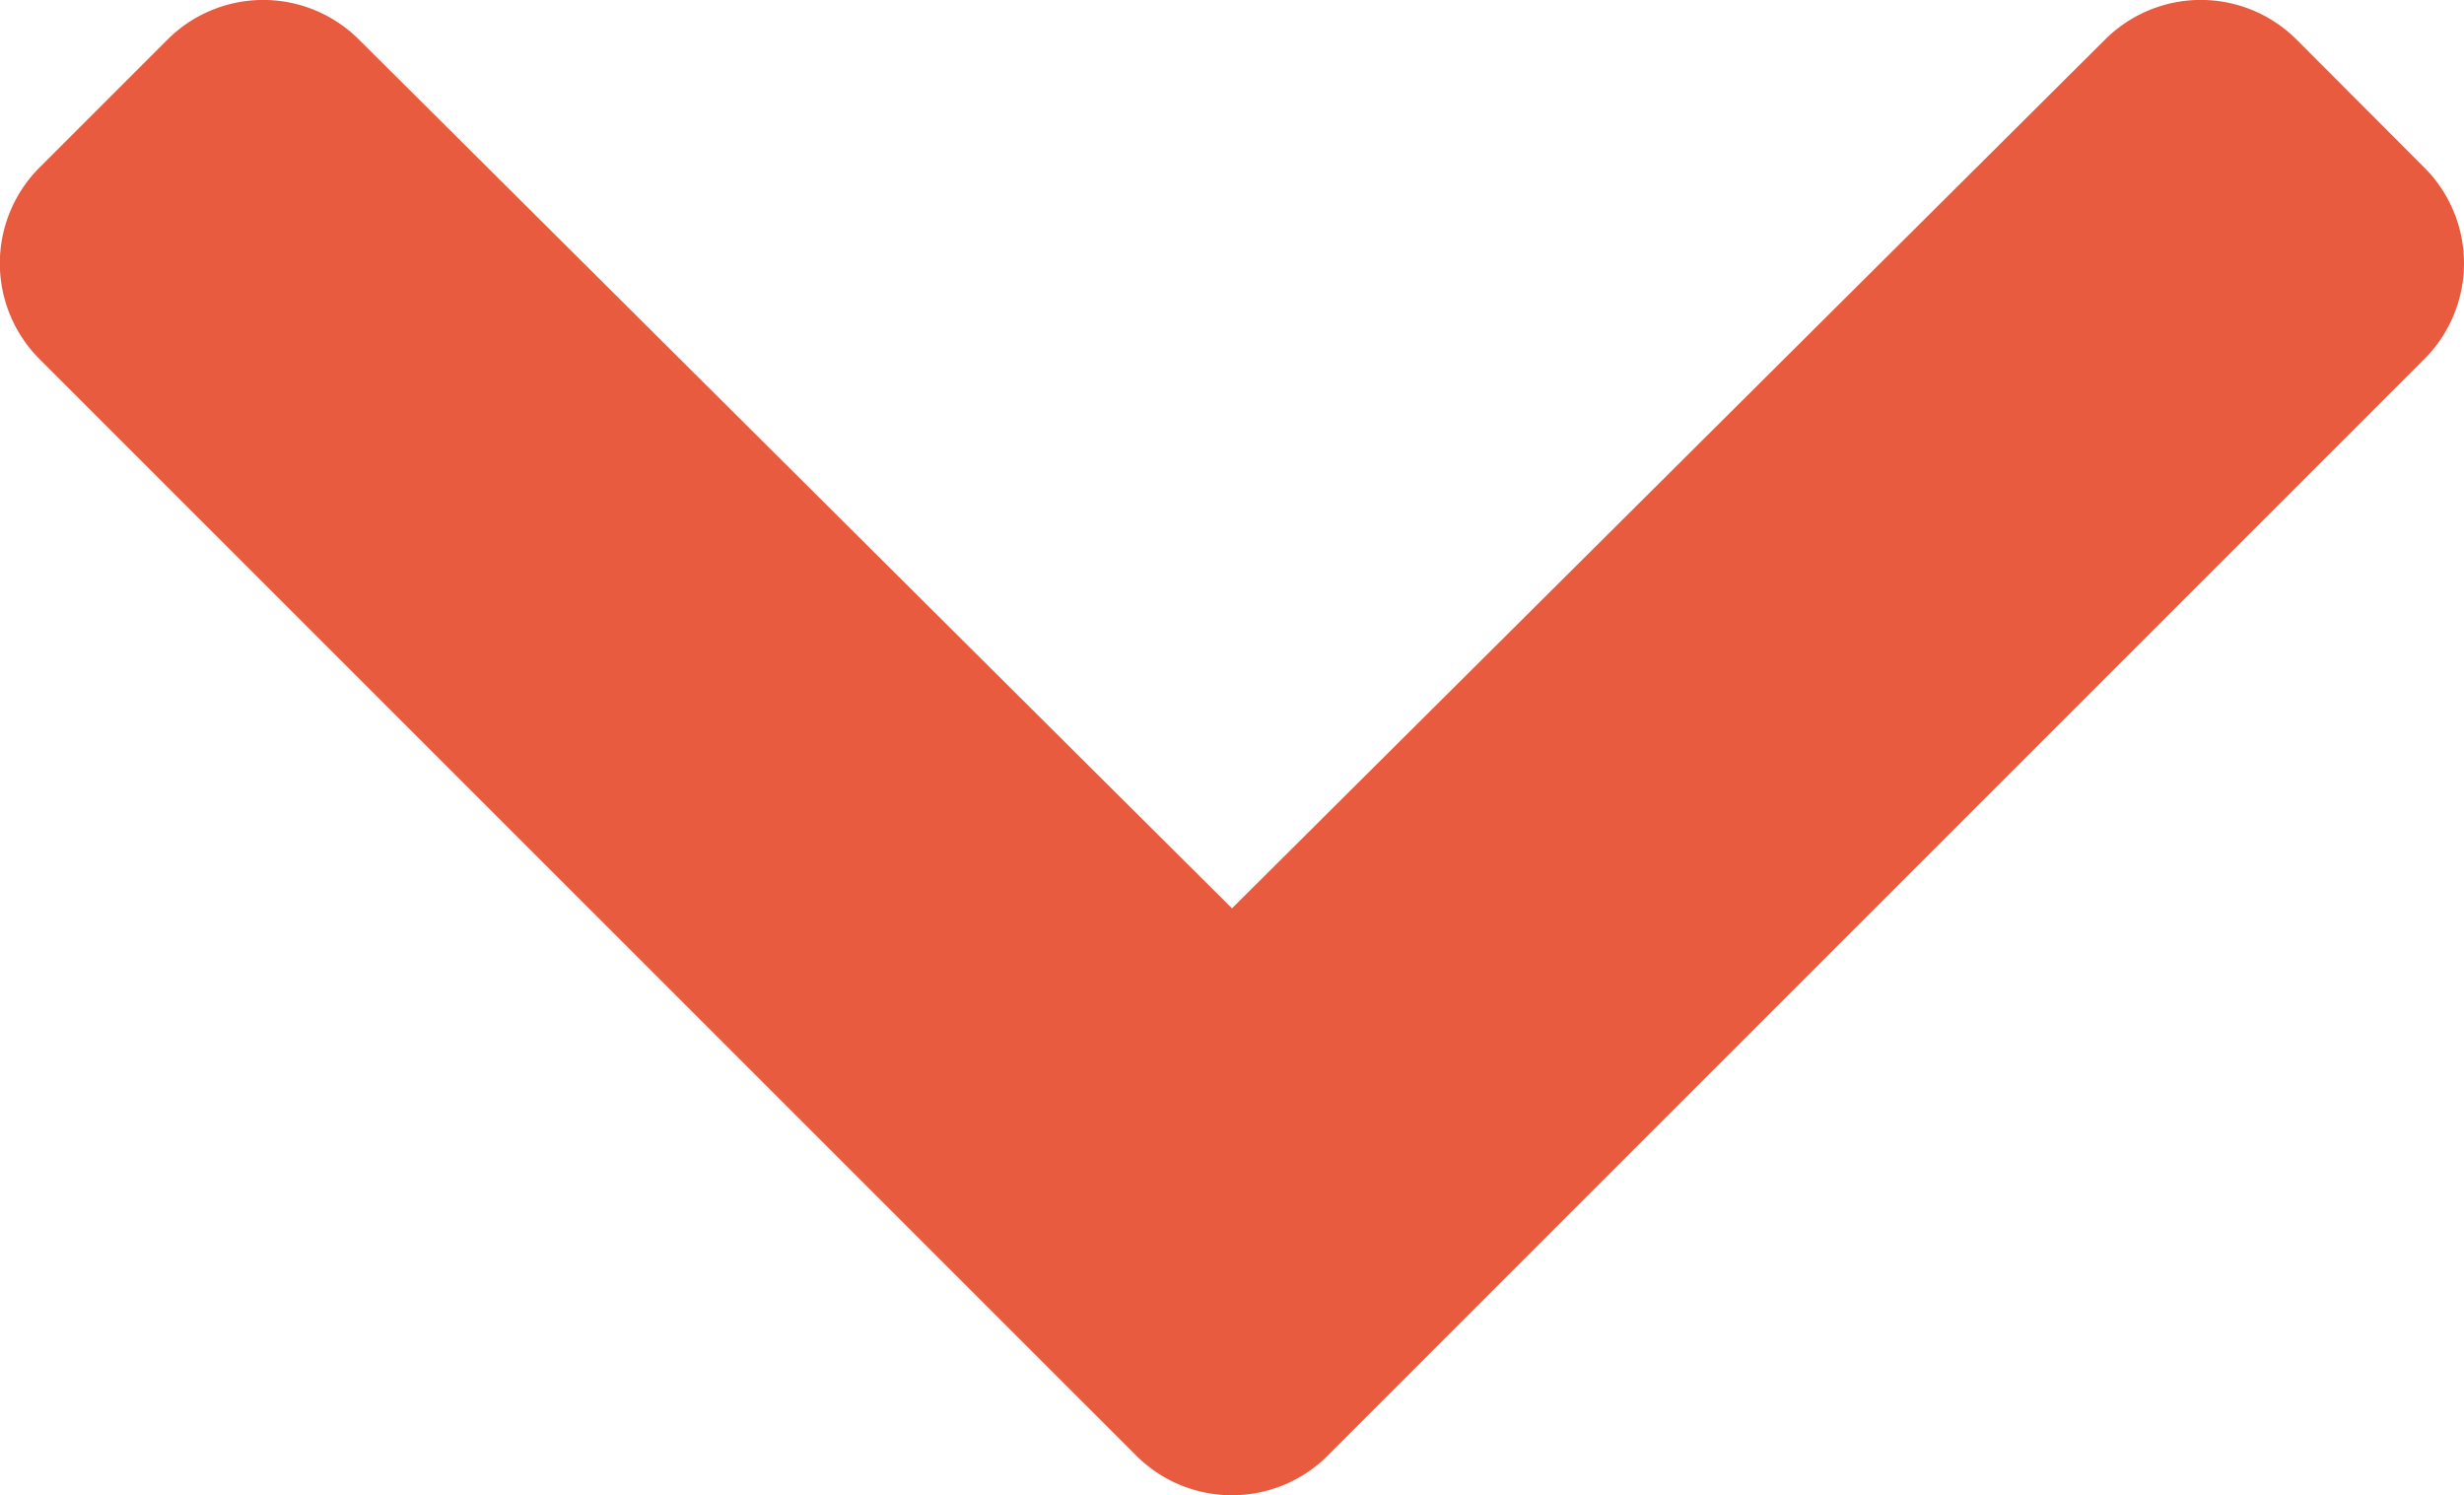<svg xmlns="http://www.w3.org/2000/svg" viewBox="0 0 436.69 265.01"><defs><style>.cls-1{fill:#e85b3f;}</style></defs><g id="Layer_2" data-name="Layer 2"><g id="Layer_1-2" data-name="Layer 1"><path class="cls-1" d="M201.37,258,7,63.64A24,24,0,0,1,7,29.7L29.7,7A24,24,0,0,1,63.6,7L218.34,161,373.09,7A24,24,0,0,1,407,7L429.66,29.7a24,24,0,0,1,0,33.94L235.31,258a24,24,0,0,1-33.94,0Z"/></g></g></svg>